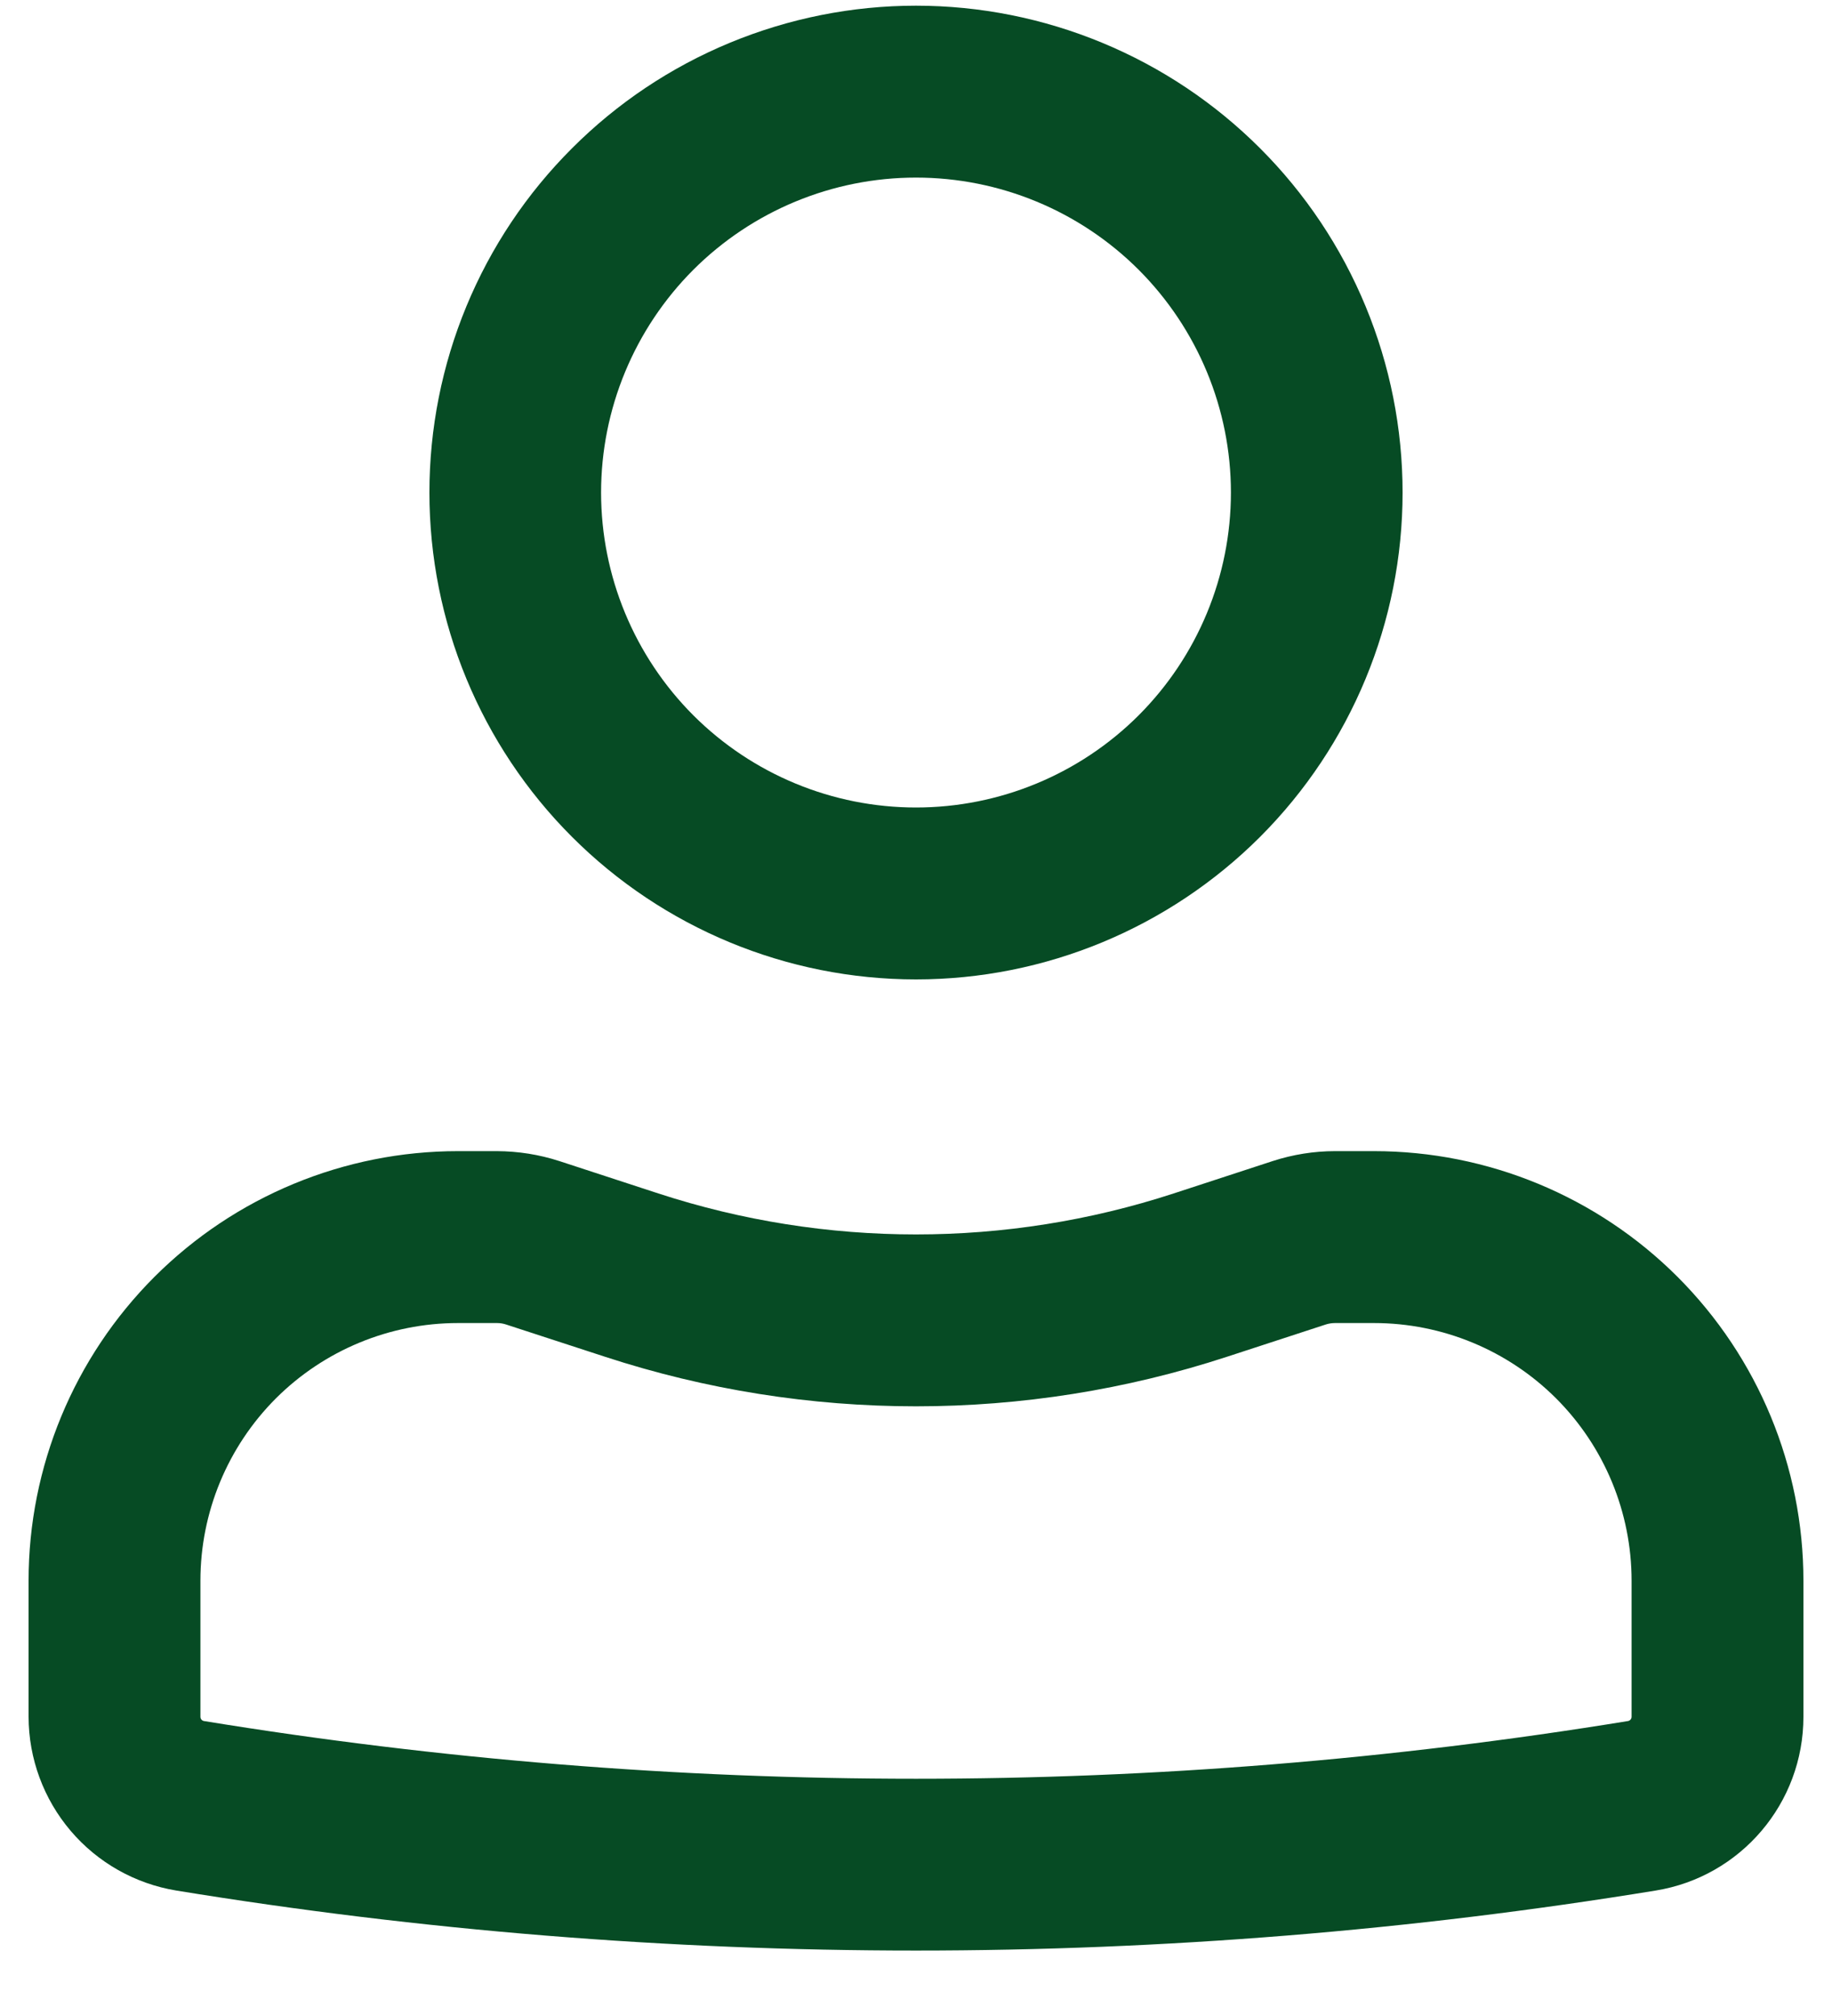 <svg width="20" height="22" viewBox="0 0 20 22" fill="none" xmlns="http://www.w3.org/2000/svg">
<path fill-rule="evenodd" clip-rule="evenodd" d="M4.688 5.375C4.688 4.677 4.825 3.987 5.092 3.342C5.359 2.697 5.75 2.112 6.244 1.619C6.737 1.125 7.322 0.734 7.967 0.467C8.612 0.2 9.302 0.062 10 0.062C10.698 0.062 11.389 0.2 12.033 0.467C12.678 0.734 13.263 1.125 13.757 1.619C14.25 2.112 14.641 2.697 14.908 3.342C15.175 3.987 15.312 4.677 15.312 5.375C15.312 6.784 14.753 8.135 13.757 9.132C12.76 10.128 11.409 10.688 10 10.688C8.591 10.688 7.24 10.128 6.244 9.132C5.247 8.135 4.688 6.784 4.688 5.375ZM10 1.938C9.088 1.938 8.214 2.3 7.569 2.944C6.925 3.589 6.562 4.463 6.562 5.375C6.562 6.287 6.925 7.161 7.569 7.806C8.214 8.45 9.088 8.812 10 8.812C10.912 8.812 11.786 8.45 12.431 7.806C13.075 7.161 13.438 6.287 13.438 5.375C13.438 4.463 13.075 3.589 12.431 2.944C11.786 2.3 10.912 1.938 10 1.938ZM5 14.438C4.254 14.438 3.539 14.734 3.011 15.261C2.484 15.789 2.188 16.504 2.188 17.25V18.735C2.188 18.758 2.204 18.777 2.226 18.781C7.375 19.621 12.626 19.621 17.774 18.781C17.784 18.779 17.794 18.773 17.801 18.765C17.808 18.756 17.812 18.746 17.812 18.735V17.25C17.812 16.504 17.516 15.789 16.989 15.261C16.461 14.734 15.746 14.438 15 14.438H14.575C14.542 14.438 14.508 14.443 14.476 14.453L13.395 14.806C11.189 15.527 8.811 15.527 6.605 14.806L5.522 14.453C5.491 14.443 5.459 14.438 5.426 14.438H5ZM0.312 17.25C0.312 16.007 0.806 14.815 1.685 13.935C2.565 13.056 3.757 12.562 5 12.562H5.425C5.658 12.563 5.885 12.599 6.105 12.67L7.188 13.024C9.015 13.62 10.985 13.62 12.812 13.024L13.895 12.67C14.114 12.599 14.344 12.562 14.574 12.562H15C16.243 12.562 17.436 13.056 18.315 13.935C19.194 14.815 19.688 16.007 19.688 17.25V18.735C19.688 19.677 19.005 20.48 18.075 20.631C12.727 21.504 7.273 21.504 1.925 20.631C1.475 20.557 1.066 20.326 0.771 19.979C0.476 19.632 0.313 19.191 0.312 18.735V17.25Z" fill="#064B24"/>
</svg>
